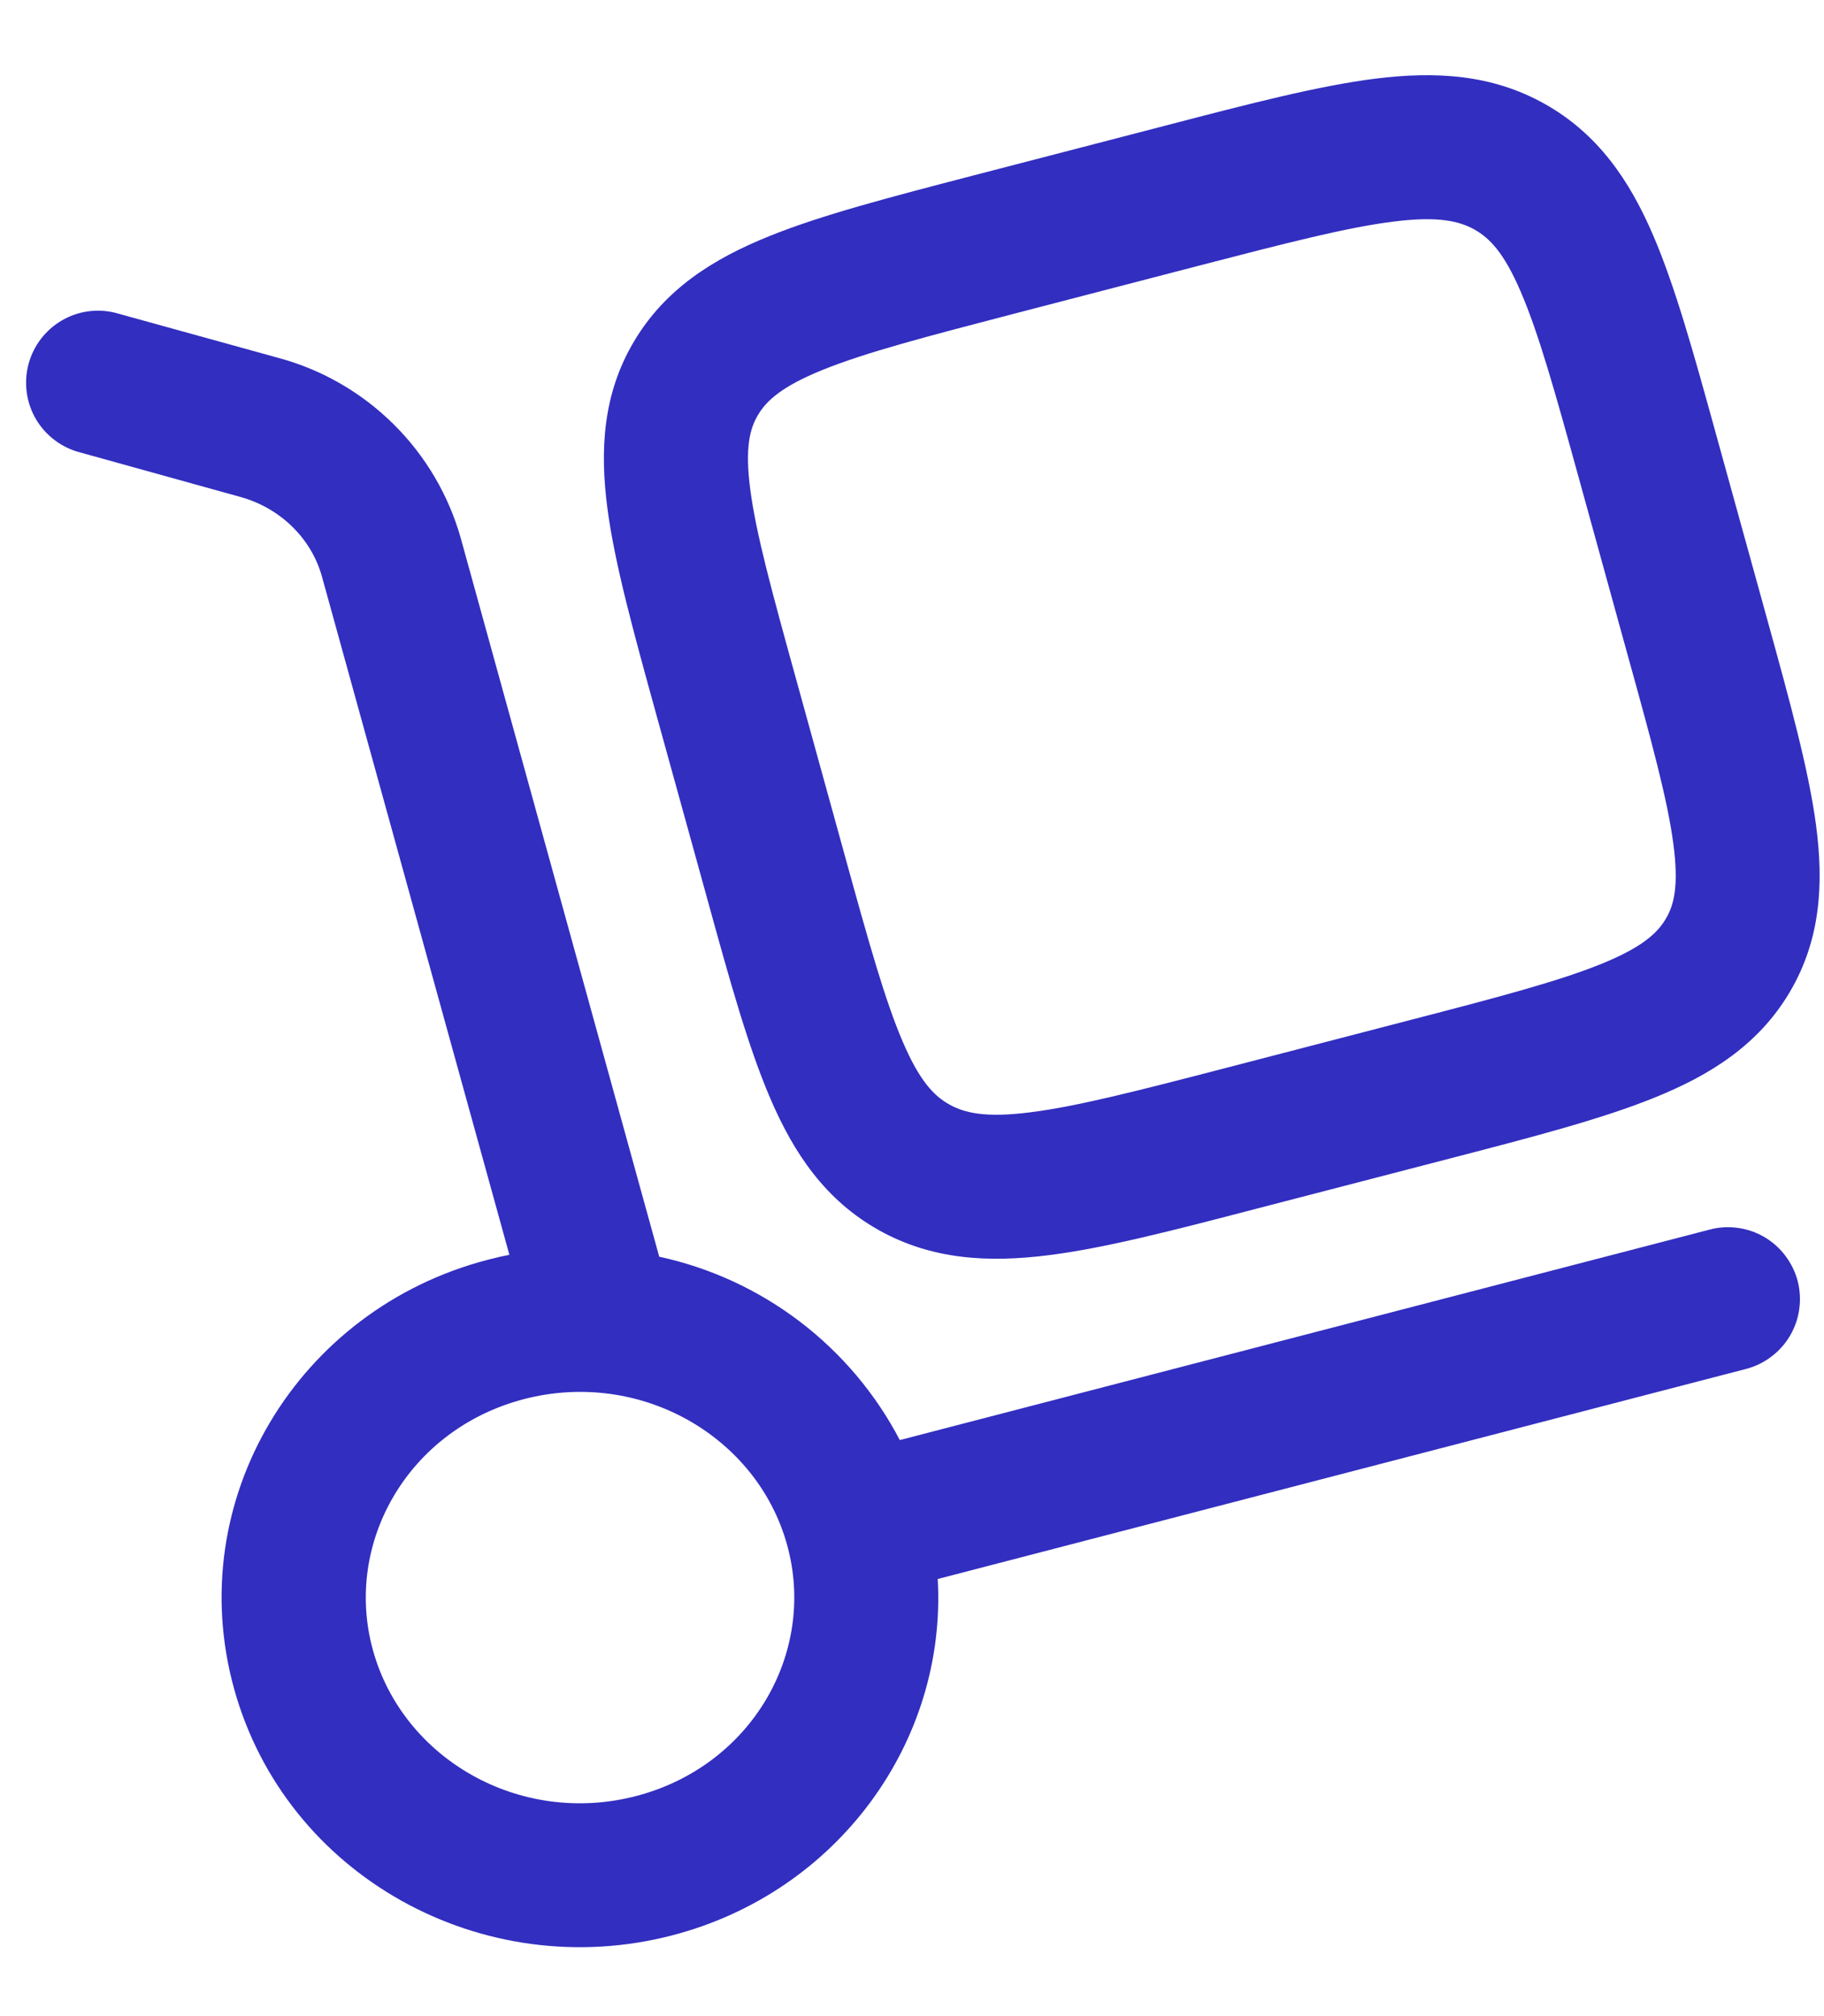 <svg width="19" height="21" viewBox="0 0 19 21" fill="none" xmlns="http://www.w3.org/2000/svg">
<path fill-rule="evenodd" clip-rule="evenodd" d="M16.09 1.082C15.538 0.772 14.95 0.742 14.329 0.819C13.739 0.893 13.02 1.079 12.157 1.304L10.138 1.828C9.275 2.053 8.557 2.239 8.008 2.462C7.429 2.696 6.929 3.01 6.605 3.555C6.279 4.103 6.247 4.689 6.328 5.301C6.405 5.878 6.598 6.578 6.828 7.412L7.371 9.376C7.601 10.211 7.795 10.91 8.026 11.446C8.271 12.016 8.598 12.501 9.154 12.813C9.706 13.122 10.294 13.153 10.916 13.075C11.506 13.002 12.225 12.815 13.088 12.59L15.107 12.066C15.97 11.842 16.688 11.655 17.237 11.432C17.816 11.198 18.316 10.884 18.64 10.339C18.966 9.791 18.998 9.205 18.917 8.594C18.84 8.017 18.647 7.316 18.417 6.482L17.874 4.518C17.644 3.684 17.45 2.984 17.219 2.448C16.974 1.878 16.645 1.393 16.09 1.082ZM12.486 2.768C13.411 2.528 14.034 2.368 14.516 2.308C14.977 2.25 15.198 2.301 15.359 2.391C15.516 2.479 15.667 2.632 15.842 3.041C16.027 3.471 16.195 4.07 16.443 4.968L16.957 6.831C17.206 7.729 17.37 8.329 17.431 8.791C17.489 9.23 17.437 9.429 17.351 9.572C17.264 9.719 17.106 9.868 16.676 10.042C16.228 10.223 15.606 10.387 14.681 10.627L12.761 11.126C11.836 11.366 11.213 11.526 10.731 11.586C10.269 11.645 10.049 11.594 9.888 11.504C9.731 11.416 9.58 11.262 9.405 10.854C9.22 10.424 9.052 9.824 8.804 8.926L8.29 7.064C8.041 6.164 7.877 5.565 7.816 5.104C7.758 4.664 7.81 4.466 7.896 4.322C7.983 4.175 8.141 4.026 8.571 3.852C9.019 3.671 9.641 3.508 10.566 3.267L12.486 2.768Z" fill="#322EC0"/>
<path fill-rule="evenodd" clip-rule="evenodd" d="M1.2 3.258C1.011 3.211 0.81 3.24 0.642 3.339C0.474 3.438 0.351 3.598 0.299 3.786C0.247 3.974 0.27 4.175 0.363 4.346C0.457 4.517 0.614 4.645 0.8 4.703L2.503 5.176C2.929 5.294 3.246 5.616 3.354 6.007L5.306 13.07C5.23 13.085 5.155 13.102 5.081 13.122C3.104 13.635 1.896 15.624 2.438 17.589C2.978 19.544 5.032 20.671 7.001 20.159C8.725 19.712 9.864 18.143 9.768 16.447L18.188 14.259C18.283 14.234 18.373 14.191 18.451 14.131C18.53 14.072 18.596 13.998 18.646 13.913C18.696 13.828 18.729 13.734 18.742 13.636C18.756 13.539 18.75 13.44 18.726 13.344C18.701 13.249 18.657 13.159 18.598 13.081C18.539 13.002 18.465 12.936 18.38 12.886C18.295 12.836 18.201 12.803 18.103 12.79C18.006 12.776 17.906 12.782 17.811 12.807L9.373 15C9.121 14.517 8.765 14.096 8.332 13.766C7.899 13.436 7.399 13.205 6.867 13.09L4.8 5.607C4.673 5.157 4.432 4.747 4.099 4.418C3.767 4.089 3.355 3.851 2.904 3.729L1.2 3.258ZM5.459 14.573C6.671 14.259 7.887 14.962 8.199 16.092C8.509 17.212 7.829 18.395 6.625 18.708C5.413 19.023 4.197 18.319 3.885 17.189C3.575 16.069 4.255 14.886 5.459 14.573Z" fill="#322EC0"/>
</svg>
